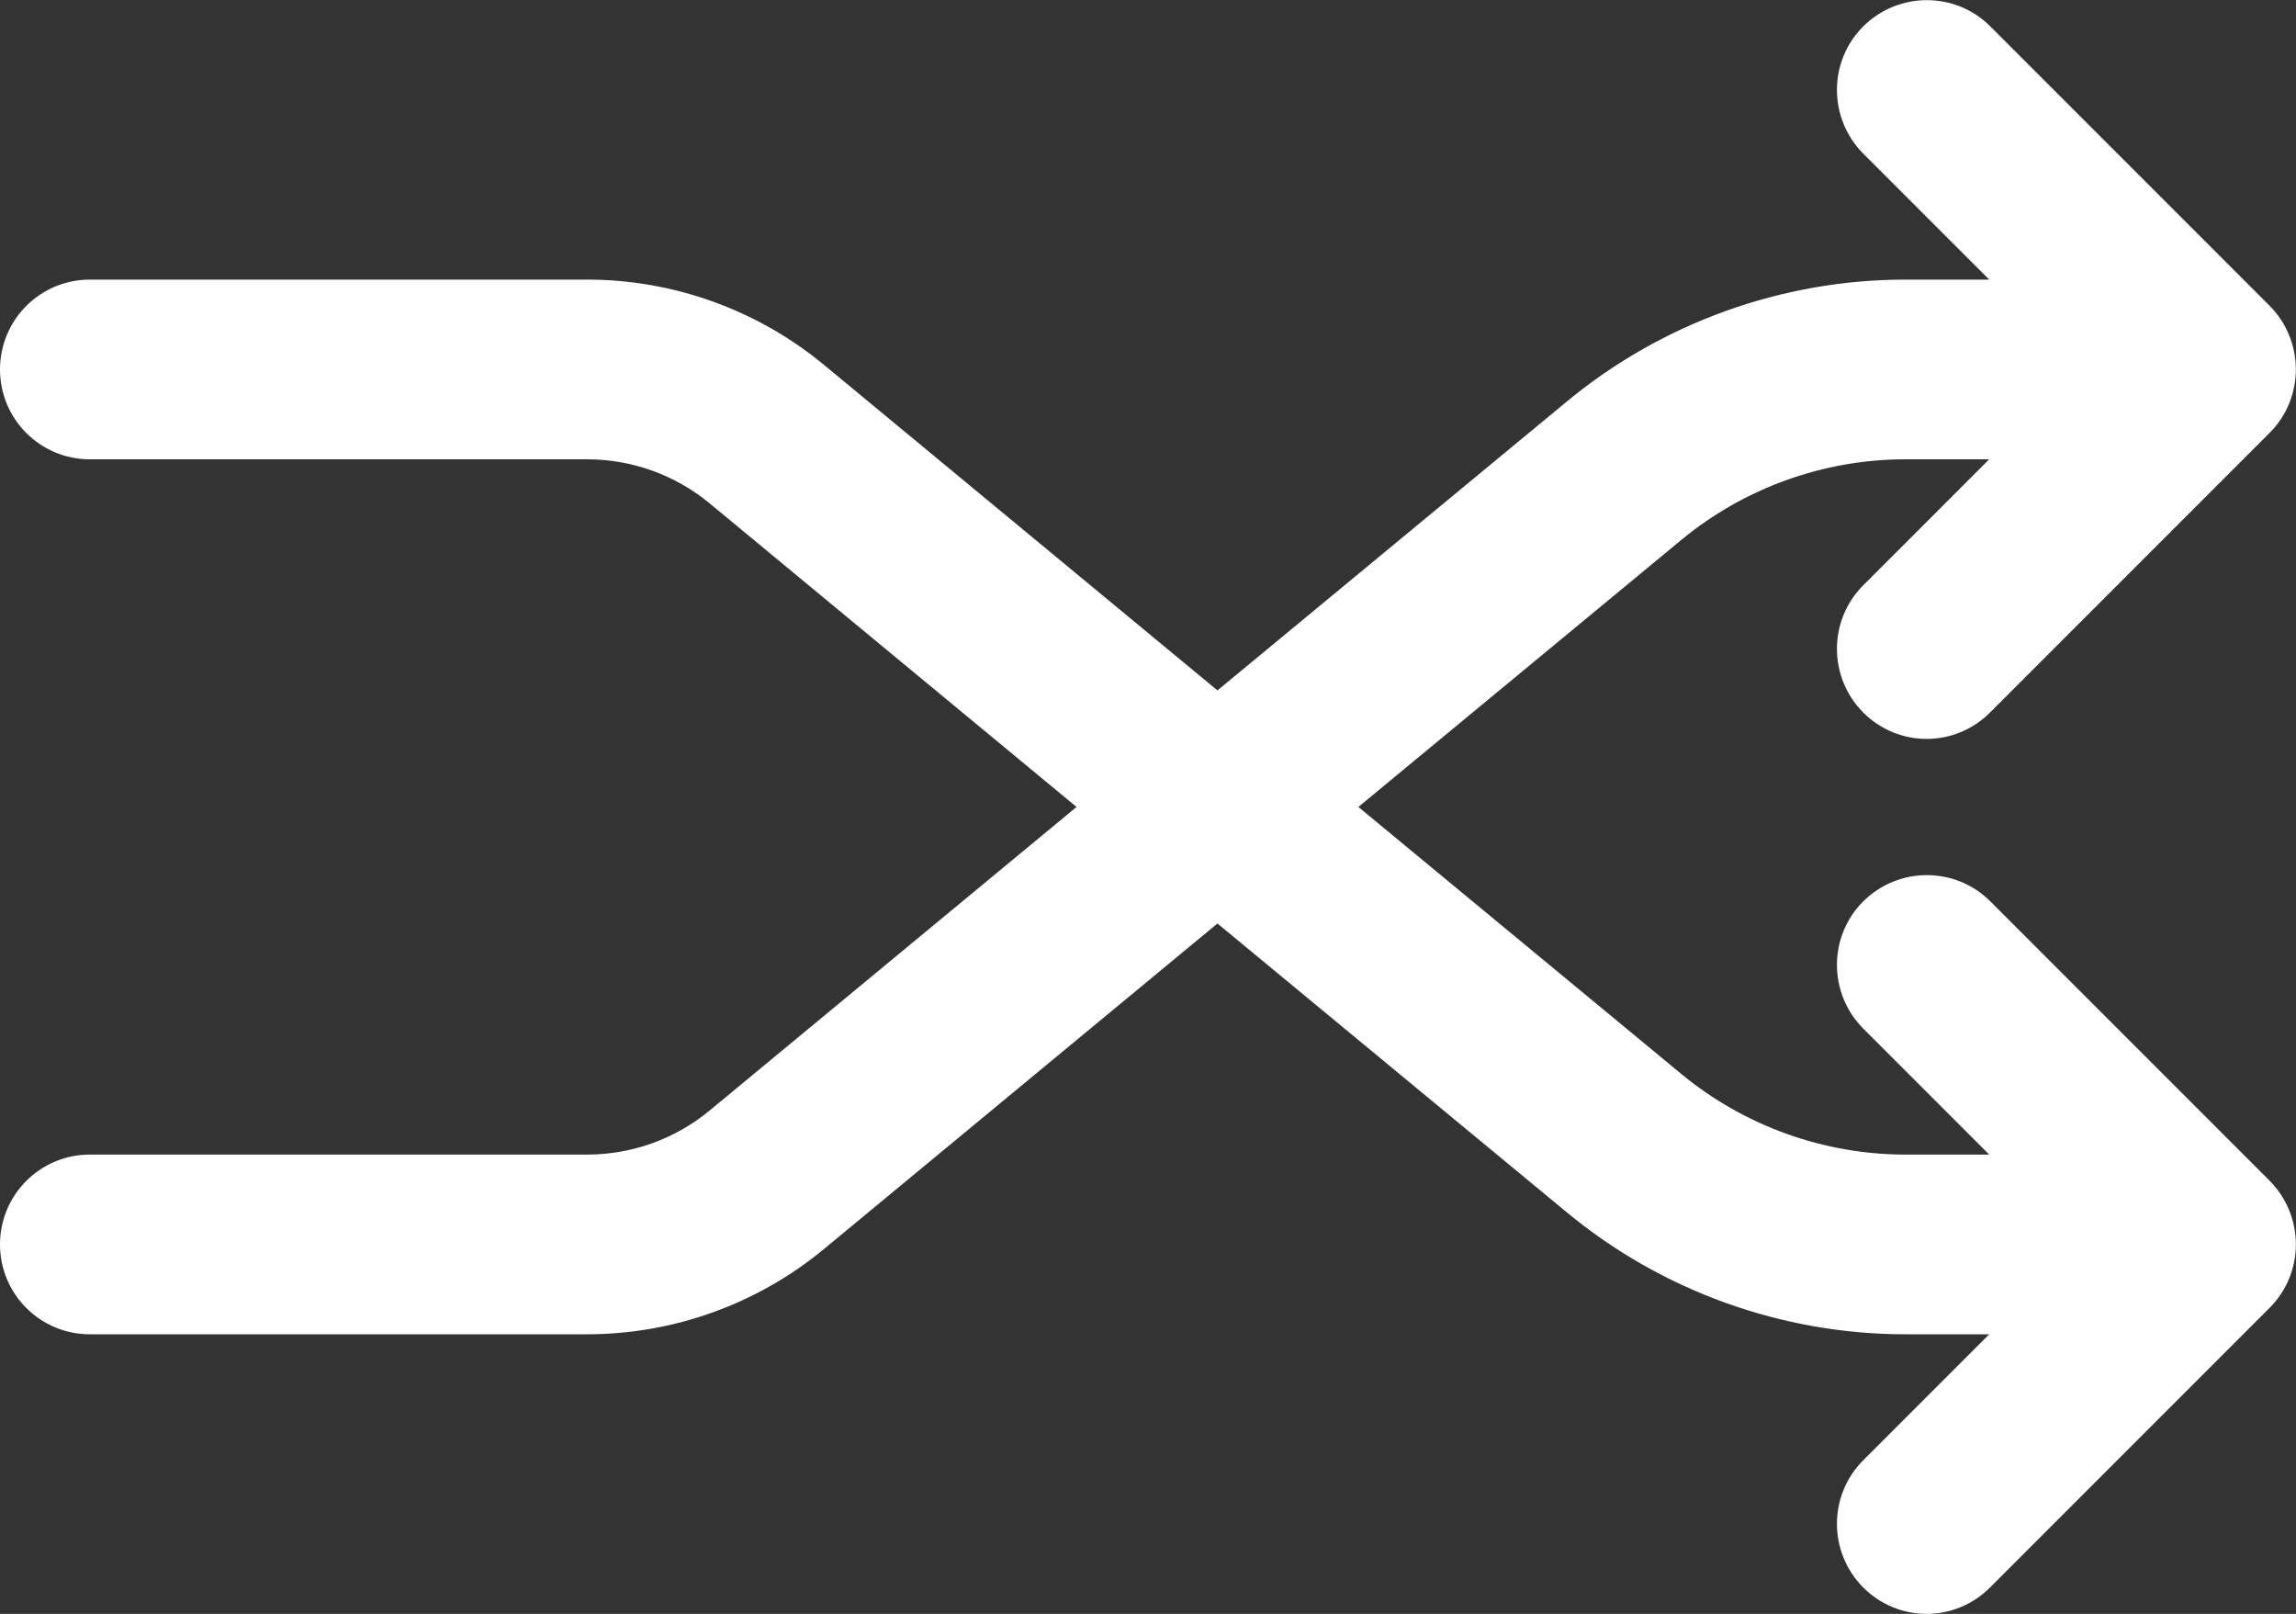 <?xml version="1.0" encoding="utf-8"?>
<svg version="1.1" id="Capa_1" xmlns="http://www.w3.org/2000/svg" xmlns:xlink="http://www.w3.org/1999/xlink" x="0px" y="0px"
	 viewBox="0 0 800 562.2" style="enable-background:new 0 0 800 562.2;" xml:space="preserve">
<rect x="0" y="0" width="800" height="562.2" fill="#333333" stroke="none"/>
<path d="M693.5,314c-12.2-12.2-32-12.2-44.3,0c-12.2,12.2-12.2,32,0,44.3l43.9,43.9h-29.2c-28.4,0-56.2-10-78.1-28.1l-112.5-93
	l112.5-93c21.9-18.1,49.6-28.1,78.1-28.1h29.2l-43.9,43.9c-12.2,12.2-12.2,32,0,44.3c6.1,6.1,14.1,9.2,22.1,9.2s16-3.1,22.1-9.2
	l97.4-97.4c12.2-12.2,12.2-32,0-44.3L693.5,9.2c-12.2-12.2-32-12.2-44.3,0c-12.2,12.2-12.2,32,0,44.3l43.9,43.9h-29.2
	c-43,0-84.9,15.1-118,42.5L424.2,240.5L287.1,127.1c-23.2-19.2-52.5-29.7-82.5-29.7H31.3C14,97.4,0,111.4,0,128.7S14,160,31.3,160
	h173.3c15.5,0,30.6,5.4,42.6,15.3l127.9,105.8L247.2,386.9c-12,9.9-27.1,15.3-42.6,15.3H31.3C14,402.2,0,416.2,0,433.5
	c0,17.3,14,31.3,31.3,31.3h173.3c30,0,59.3-10.5,82.5-29.7l137.1-113.4l121.7,100.6c33.1,27.4,75,42.5,118,42.5h29.2l-43.9,43.9
	c-12.2,12.2-12.2,32,0,44.3c6.1,6.1,14.1,9.2,22.1,9.2c8,0,16-3.1,22.1-9.2l97.4-97.4c12.2-12.2,12.2-32,0-44.3L693.5,314z" fill="#FFFFFF"/>
</svg>
